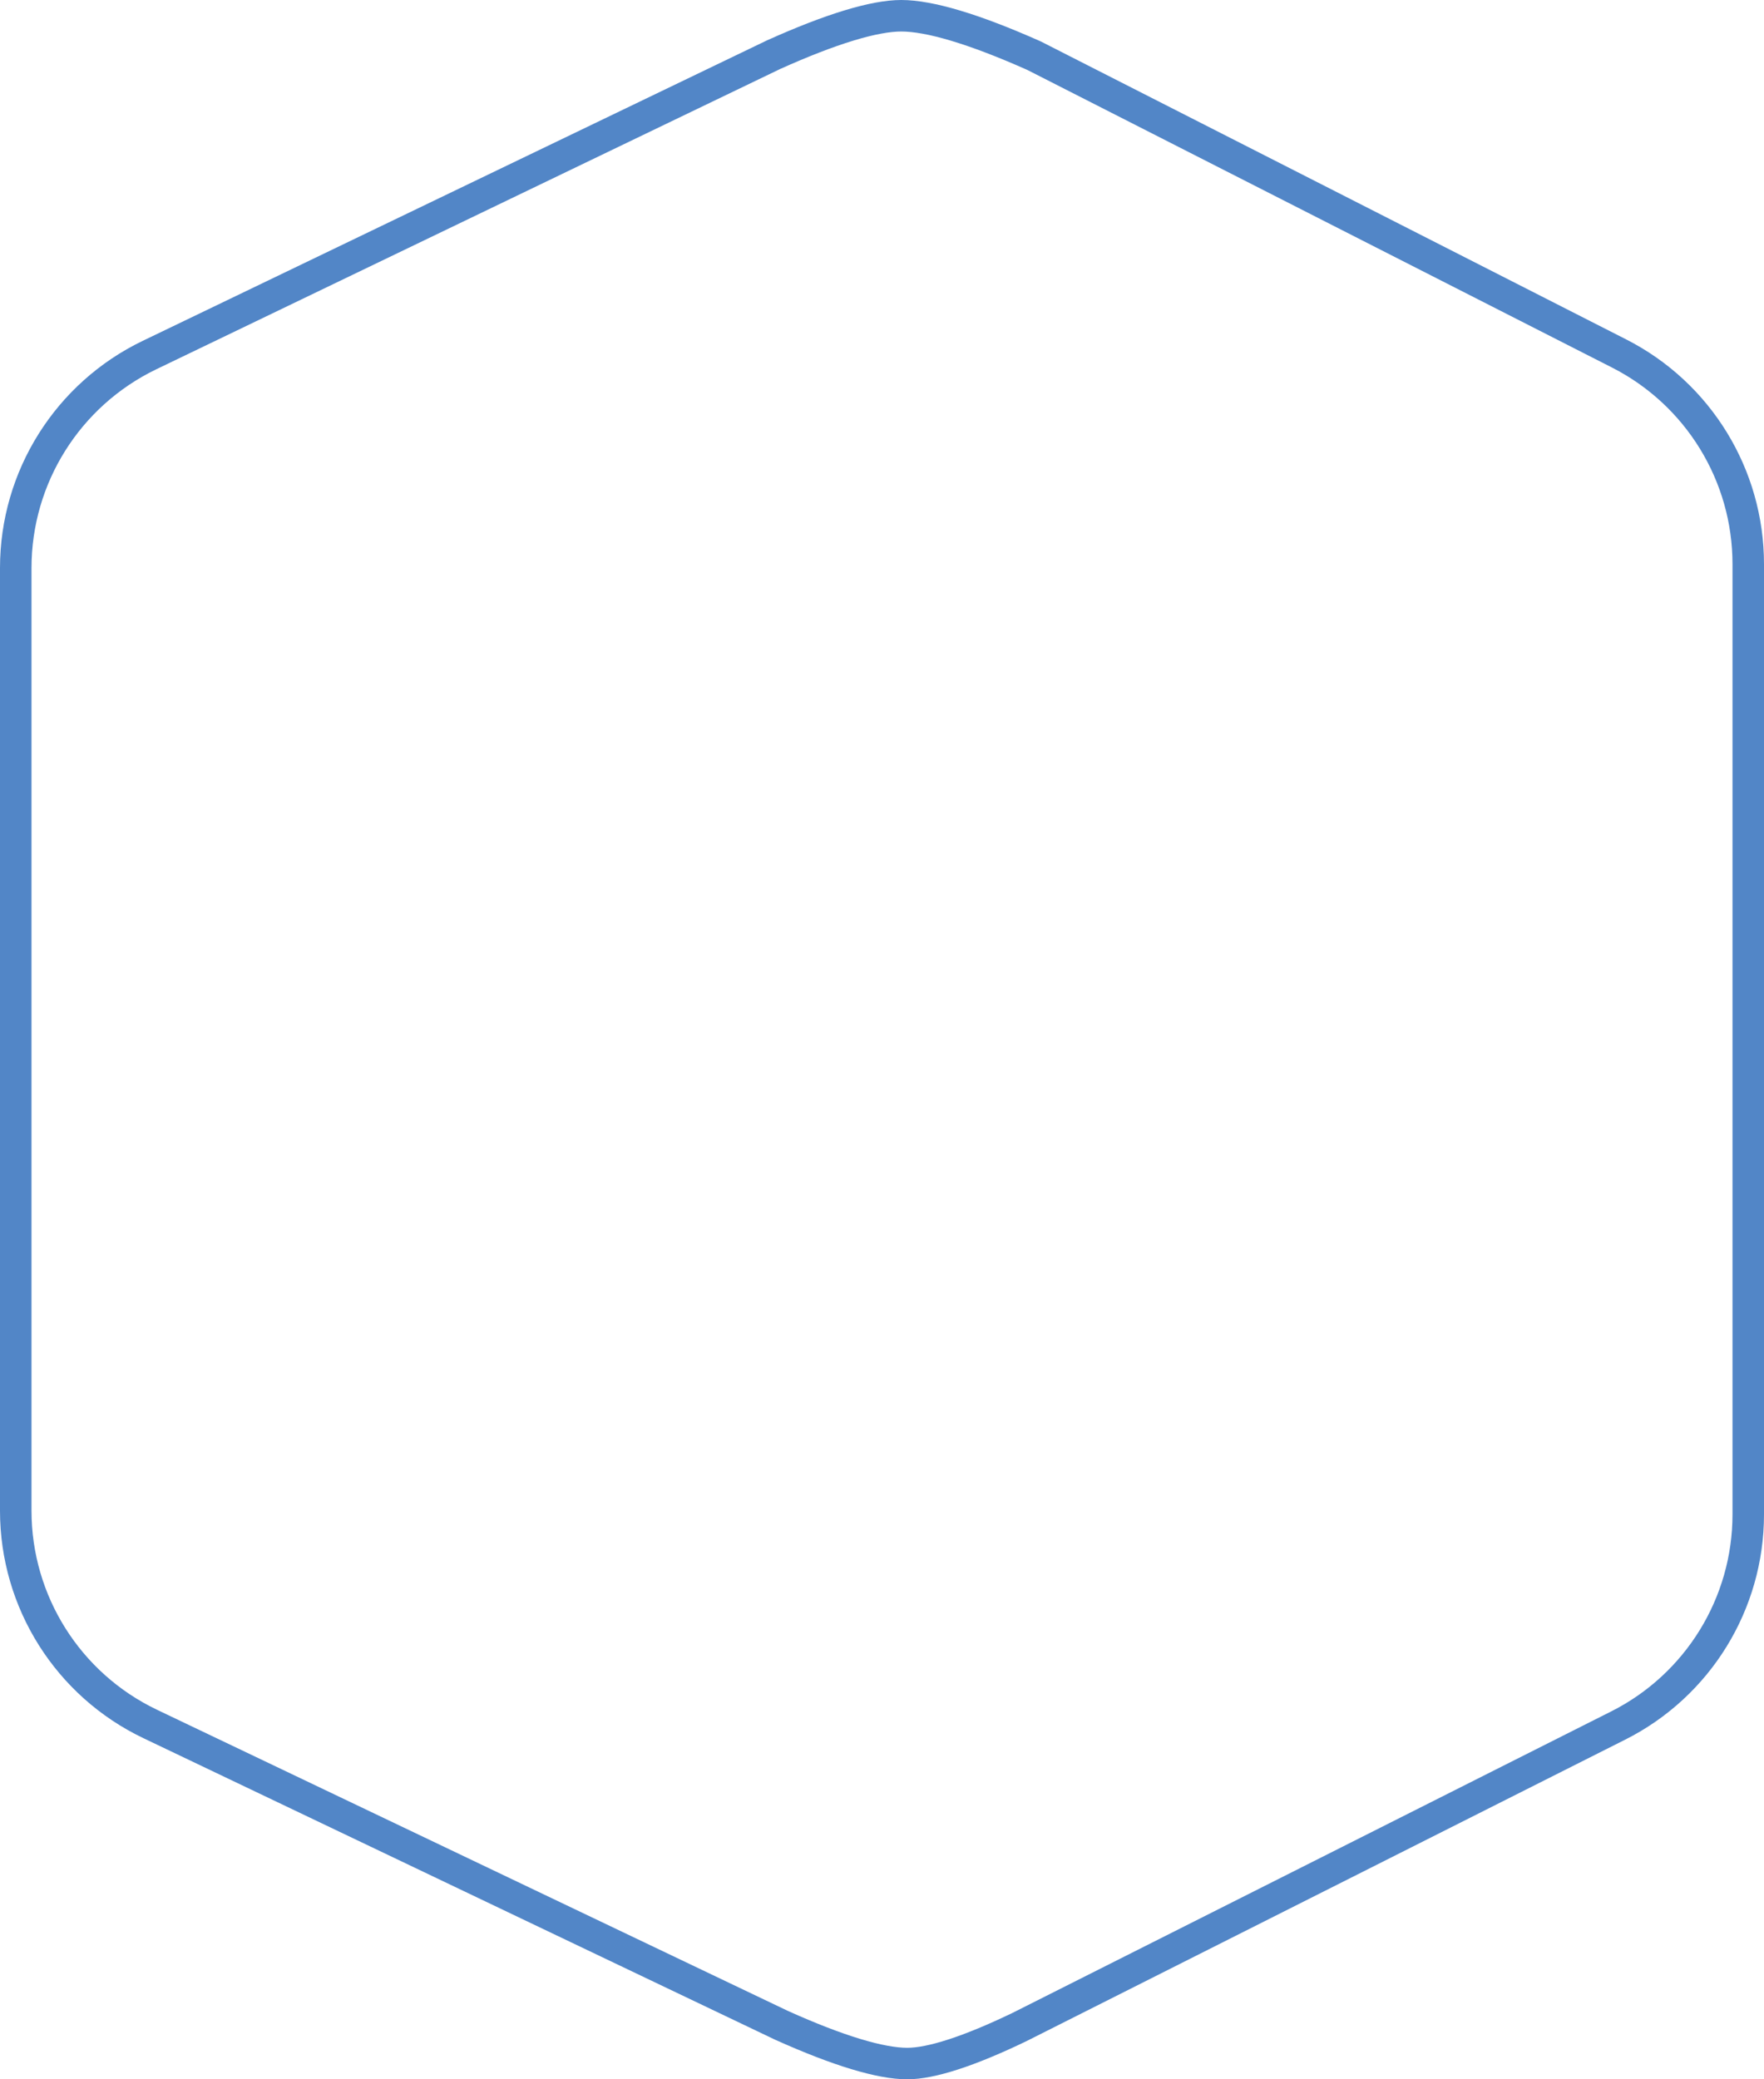 <?xml version="1.0" encoding="UTF-8"?>
<svg width="56px" height="66px" viewBox="0 0 56 66" version="1.1" xmlns="http://www.w3.org/2000/svg" xmlns:xlink="http://www.w3.org/1999/xlink">
    <!-- Generator: Sketch 49 (51002) - http://www.bohemiancoding.com/sketch -->
    <title>base</title>
    <desc>Created with Sketch.</desc>
    <defs></defs>
    <g id="Cartão" stroke="none" stroke-width="1" fill="none" fill-rule="evenodd">
        <g id="24.0.0_Cartão" transform="translate(-509, -523)" stroke="#5286C7">
            <g id="Box" transform="translate(269, 297)">
                <g id="beneficios" transform="translate(72, 226)">
                    <g id="base">
                        <g transform="translate(134, 0)">
                            <path d="M38.747,11.27 C36.151,12.52 34.5,15.146 34.5,18.028 L34.5,47.954 C34.5,50.844 36.161,53.477 38.77,54.722 L58.813,64.288 C60.618,65.099 61.958,65.5 62.802,65.5 C63.555,65.5 64.756,65.116 66.362,64.342 L85.373,54.77 C87.903,53.496 89.5,50.904 89.5,48.071 L89.5,17.905 C89.5,15.083 87.916,12.501 85.402,11.221 L66.828,1.768 C64.924,0.92 63.508,0.5 62.612,0.5 C61.757,0.5 60.389,0.912 58.553,1.738 L38.747,11.27 Z"></path>
                        </g>
                    </g>
                </g>
            </g>
        </g>
    </g>
</svg>